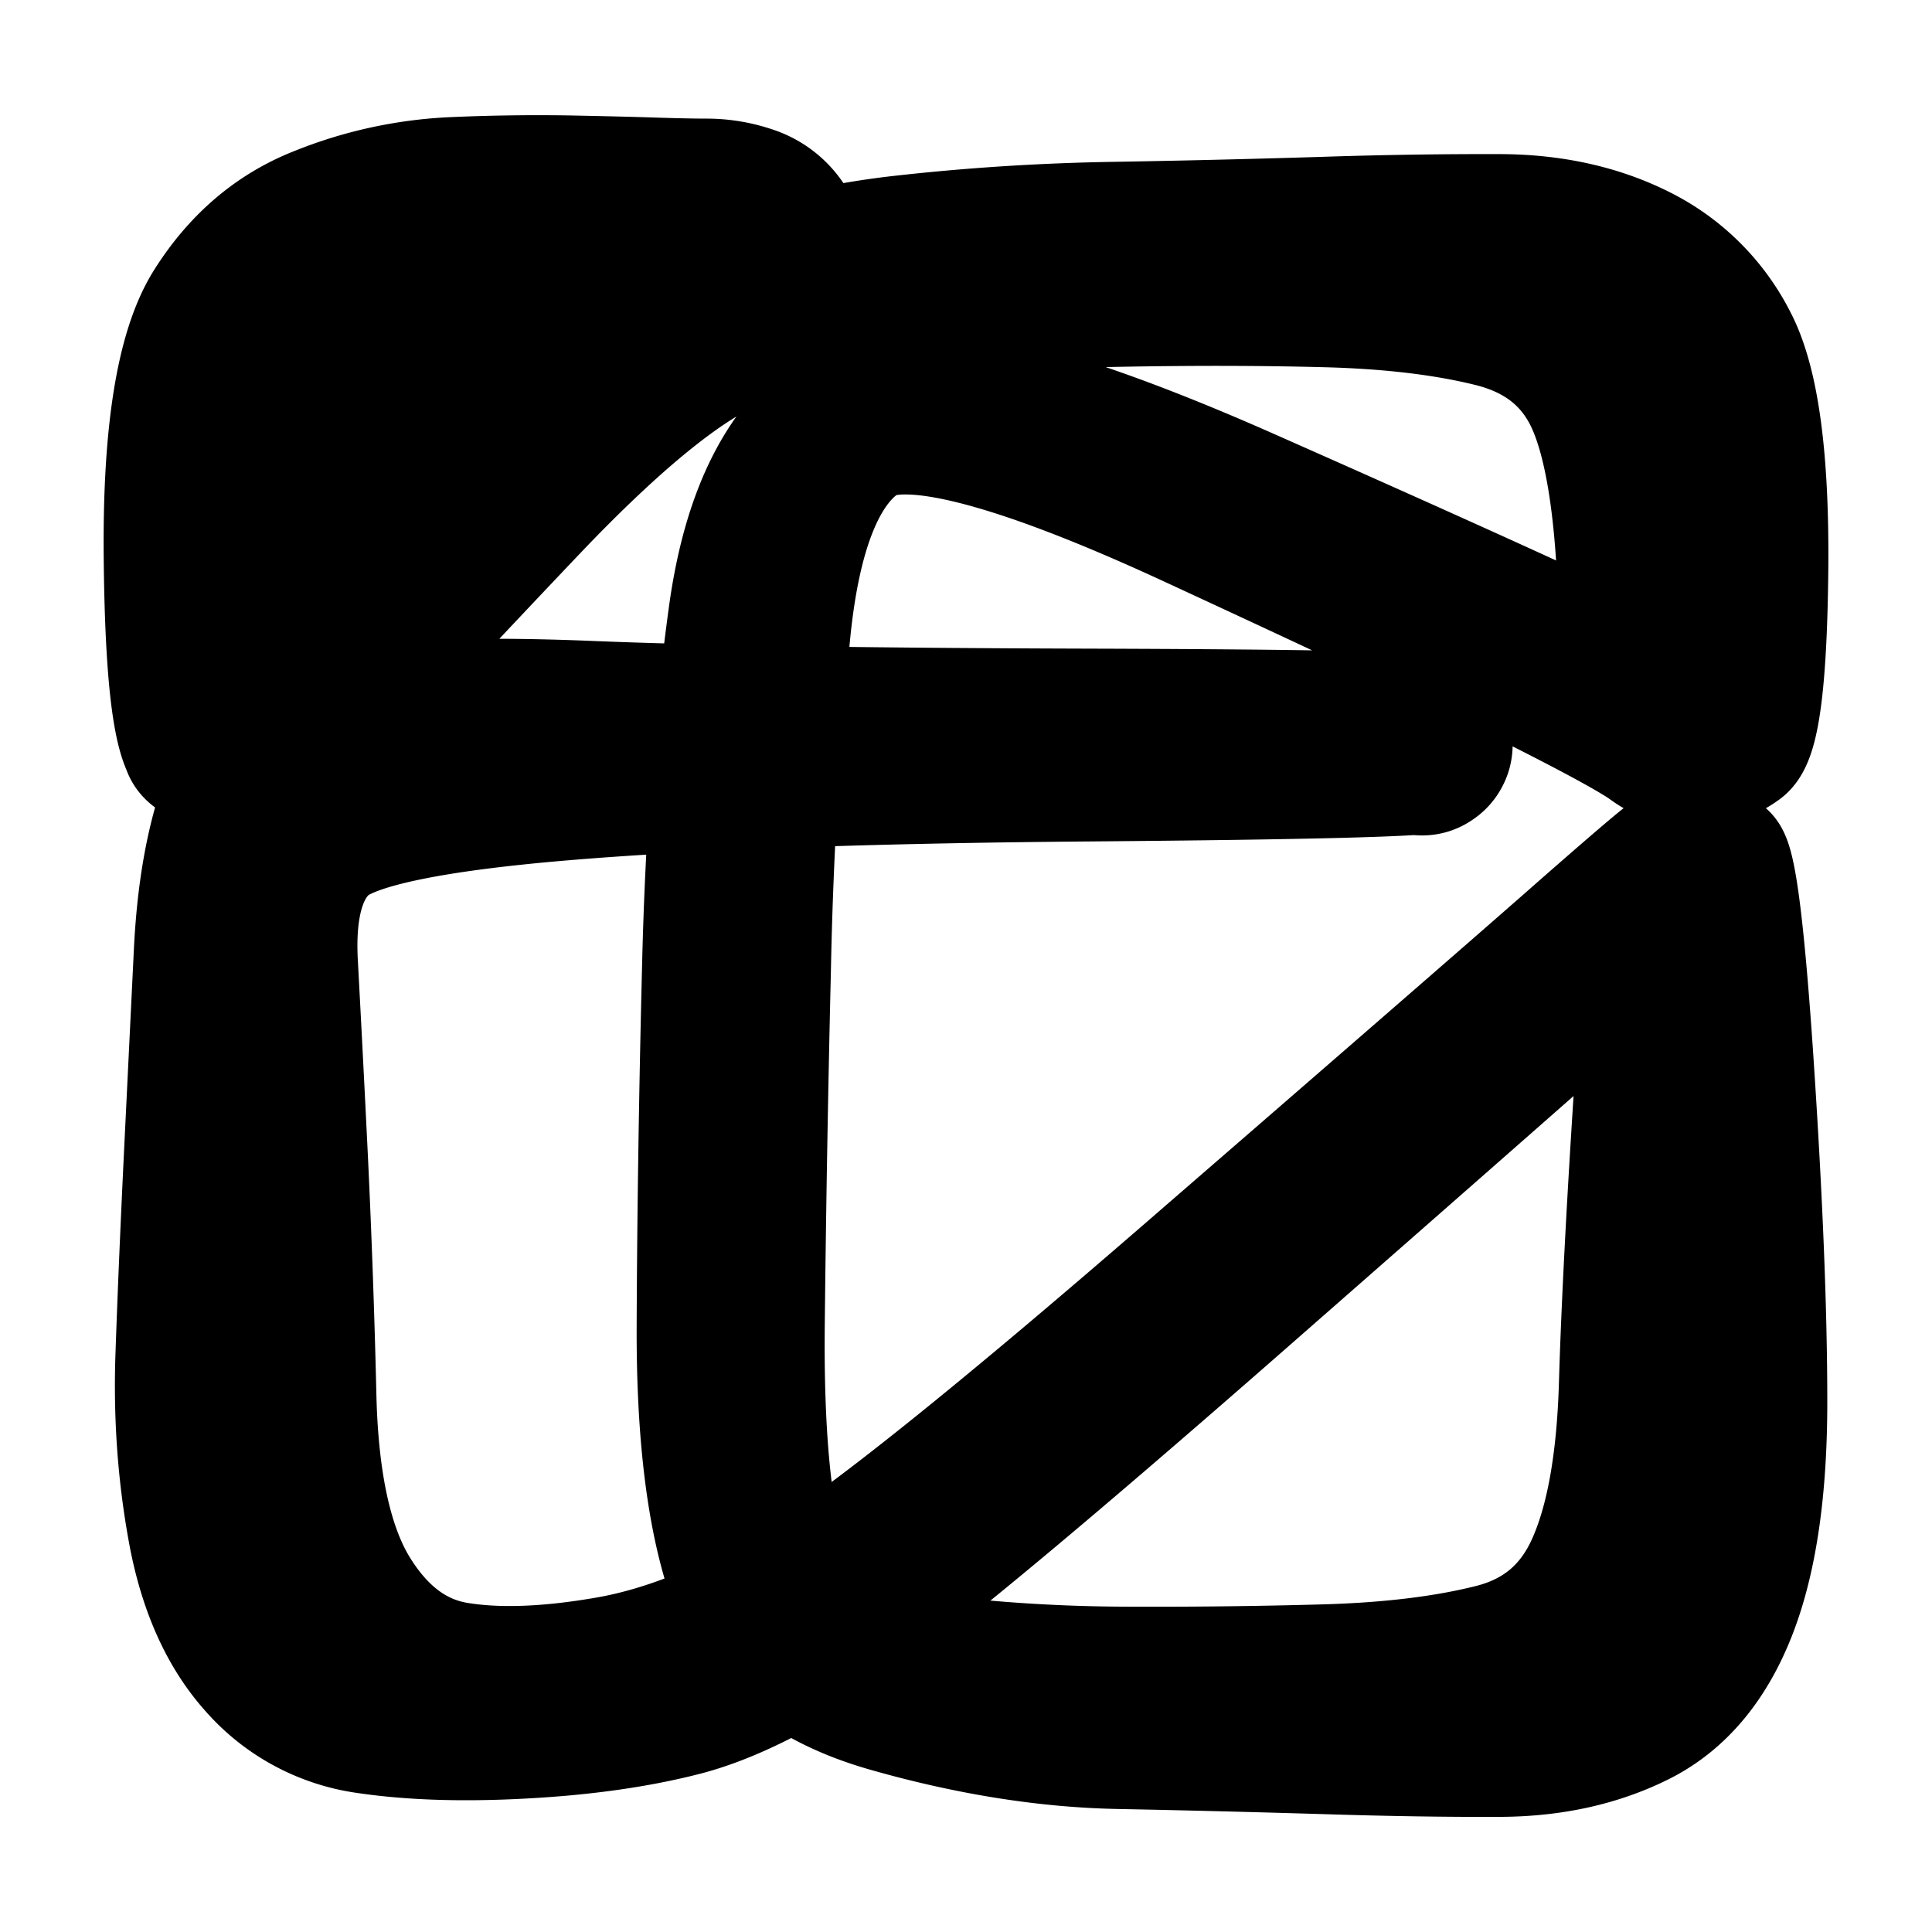 <svg width="30" height="30" fill="none" xmlns="http://www.w3.org/2000/svg"><path d="m10.67 5.263-.556.018-.556.018-.76.015a7.7 7.7 0 0 0-1.656.232c-.598.145-1.052.515-1.362 1.109-.31.594-.518 1.545-.623 2.852-.106 1.307-.28 2.049-.524 2.226a1.356 1.356 0 0 1-.817.264c-.3 0-.573-.088-.816-.265-.244-.177-.094-.521.447-1.032a259.77 259.77 0 0 1 3.56-3.229c1.832-1.641 3.185-2.645 4.06-3.012.875-.366 1.844-.61 2.907-.732a34.605 34.605 0 0 1 3.33-.214 229.4 229.4 0 0 0 3.256-.078 76.113 76.113 0 0 1 2.74-.042c.812.004 1.535.164 2.168.48a3.214 3.214 0 0 1 1.447 1.436c.332.641.49 1.811.475 3.511-.016 1.7-.132 2.628-.348 2.785a1.204 1.204 0 0 1-.724.236 1.2 1.2 0 0 1-.725-.235c-.216-.157-.756-.454-1.617-.89-.862-.438-2.683-1.3-5.463-2.586-2.78-1.286-4.487-1.718-5.12-1.295-.631.423-1.027 1.408-1.184 2.956a68.29 68.29 0 0 0-.307 5.287 420.43 420.43 0 0 0-.095 5.482c-.017 1.678.098 2.92.344 3.73.246.808.908 1.286 1.984 1.432 1.076.145 2.17.22 3.28.226a96.04 96.04 0 0 0 3.164-.036c1-.029 1.86-.133 2.58-.314.72-.18 1.232-.607 1.537-1.279.306-.671.476-1.616.511-2.833.036-1.217.122-2.862.26-4.933.139-2.071.274-3.155.406-3.251a.736.736 0 0 1 .444-.144c.164 0 .312.048.444.144.132.096-.285.574-1.25 1.432-.966.86-3.033 2.676-6.2 5.452-3.166 2.775-5.231 4.49-6.194 5.142-.962.652-1.8 1.07-2.513 1.251-.713.182-1.536.298-2.47.35-.933.05-1.747.025-2.44-.077a2.85 2.85 0 0 1-1.746-.935c-.47-.521-.79-1.226-.955-2.114-.166-.887-.233-1.8-.2-2.736.031-.937.075-1.965.13-3.087l.154-3.175c.048-.996.2-1.826.457-2.488.256-.663.824-1.074 1.702-1.233.88-.16 2.18-.204 3.903-.133 1.723.07 4.308.11 7.756.12 3.448.01 5.236.047 5.362.11a.396.396 0 0 1 .225.307.396.396 0 0 1-.116.36.395.395 0 0 1-.36.12.397.397 0 0 1-.308-.222.396.396 0 0 1-.002-.38.396.396 0 0 1 .306-.223c.14-.023.26.015.361.115a.4.4 0 0 1 .12.36.396.396 0 0 1-.222.308c-.126.065-1.91.112-5.353.14-3.443.028-6.172.128-8.188.298-2.017.17-3.226.424-3.63.76-.403.337-.58.95-.532 1.84.048.89.1 1.895.155 3.015.055 1.12.099 2.357.132 3.709.034 1.351.258 2.36.673 3.028.415.668.94 1.054 1.576 1.16.636.106 1.417.077 2.345-.085.928-.163 1.915-.566 2.962-1.207 1.047-.642 3.067-2.26 6.058-4.852 2.992-2.593 4.943-4.288 5.852-5.087.91-.8 1.43-1.247 1.562-1.343a.736.736 0 0 1 .444-.144c.164 0 .312.048.444.144.132.096.267 1.18.405 3.252.137 2.072.207 3.798.208 5.178.002 1.38-.157 2.48-.477 3.297-.32.818-.797 1.386-1.43 1.702-.632.316-1.353.476-2.163.48-.81.005-1.719-.009-2.727-.04a270.741 270.741 0 0 0-3.204-.08c-1.128-.023-2.324-.214-3.587-.573-1.263-.36-2.064-1.013-2.402-1.96-.339-.947-.505-2.273-.498-3.978.007-1.705.035-3.562.084-5.572.049-2.01.185-3.827.408-5.45.222-1.623.78-2.715 1.67-3.274.892-.56 2.994-.106 6.308 1.36 3.314 1.465 5.477 2.452 6.49 2.961 1.014.51 1.412.843 1.196 1a1.204 1.204 0 0 1-.724.236 1.2 1.2 0 0 1-.725-.235c-.216-.157-.35-.946-.402-2.368-.051-1.422-.223-2.437-.515-3.046-.292-.608-.798-1.003-1.52-1.183-.72-.18-1.584-.282-2.589-.307a73.372 73.372 0 0 0-3.202-.006c-1.13.021-2.185.054-3.166.099-.981.044-1.873.216-2.675.515-.803.3-1.893 1.175-3.271 2.626-1.378 1.45-2.265 2.402-2.661 2.854-.396.452-.715.766-.959.943a1.356 1.356 0 0 1-.817.264c-.3 0-.573-.088-.816-.265-.244-.177-.373-1.216-.39-3.116-.016-1.9.193-3.196.628-3.889.435-.693 1.002-1.177 1.701-1.452a6.393 6.393 0 0 1 2.074-.456 29.551 29.551 0 0 1 1.785-.027c.506.01.945.02 1.316.032.37.012.664.018.88.018.215 0 .442.038.679.115.237.078.429.217.575.419.147.202.22.427.22.677 0 .249-.073.475-.22.676l-1.578.534Z" fill="currentColor"/><path d="M4.633 11.733c.244-.177.418-.92.524-2.226.105-1.307.313-2.258.623-2.852.31-.594.764-.964 1.362-1.109a7.7 7.7 0 0 1 1.656-.232l.76-.016.556-.017.556-.018 1.579-.534c.146-.201.22-.427.22-.676 0-.25-.074-.475-.22-.677a1.124 1.124 0 0 0-.576-.419 2.197 2.197 0 0 0-.68-.115c-.215 0-.508-.006-.88-.018-.37-.012-.809-.022-1.315-.032a29.907 29.907 0 0 0-1.785.027 6.365 6.365 0 0 0-2.074.456c-.699.275-1.266.76-1.701 1.452-.435.693-.644 1.99-.628 3.89.017 1.9.146 2.938.39 3.115m1.633 0a1.356 1.356 0 0 1-.817.265c-.3 0-.573-.088-.816-.265m1.633 0c.244-.176.563-.49.959-.942.396-.452 1.283-1.403 2.66-2.854 1.379-1.451 2.469-2.326 3.271-2.626.803-.299 1.695-.47 2.676-.515.98-.045 2.036-.078 3.166-.099 1.13-.021 2.197-.02 3.202.006 1.005.025 1.868.127 2.59.307.72.18 1.227.575 1.519 1.183.292.609.464 1.624.515 3.046.052 1.422.186 2.211.402 2.368m-20.96.127a1.356 1.356 0 0 1-.817.264c-.3 0-.573-.088-.816-.265m0 0c-.244-.177-.094-.521.447-1.032a259.77 259.77 0 0 1 3.56-3.229c1.832-1.641 3.185-2.645 4.06-3.012.875-.366 1.844-.61 2.907-.732a34.605 34.605 0 0 1 3.33-.214 229.4 229.4 0 0 0 3.256-.078 76.113 76.113 0 0 1 2.74-.042c.812.004 1.535.164 2.168.48a3.214 3.214 0 0 1 1.447 1.436c.332.641.49 1.811.475 3.511-.016 1.7-.132 2.628-.348 2.785a1.204 1.204 0 0 1-.724.236m0 0a1.2 1.2 0 0 1-.725-.235m.725.235c.267 0 .508-.079.724-.236.216-.157-.182-.49-1.196-1-1.013-.509-3.176-1.496-6.49-2.962-3.314-1.465-5.416-1.918-6.307-1.359-.891.56-1.449 1.65-1.671 3.274-.223 1.623-.36 3.44-.408 5.45-.05 2.01-.077 3.867-.084 5.572-.007 1.705.16 3.03.498 3.978.338.947 1.139 1.6 2.402 1.96 1.263.36 2.46.55 3.588.572 1.128.022 2.196.05 3.203.08 1.008.032 1.917.046 2.727.042.81-.005 1.531-.165 2.164-.481.632-.317 1.109-.884 1.429-1.702.32-.818.48-1.917.477-3.297-.001-1.38-.071-3.106-.208-5.178-.138-2.072-.273-3.156-.405-3.252m-1.168-1.696c-.216-.157-.756-.454-1.617-.89-.862-.438-2.683-1.3-5.463-2.586-2.78-1.286-4.487-1.718-5.12-1.295-.631.423-1.027 1.408-1.184 2.956a68.29 68.29 0 0 0-.307 5.287 420.43 420.43 0 0 0-.095 5.482c-.017 1.678.098 2.92.344 3.73.246.808.908 1.286 1.984 1.432 1.076.145 2.17.22 3.28.226a96.04 96.04 0 0 0 3.164-.036c1-.029 1.86-.133 2.58-.314.72-.18 1.232-.607 1.537-1.279.306-.671.476-1.616.511-2.833.036-1.217.122-2.862.26-4.933.139-2.071.274-3.155.406-3.251m0 0a.736.736 0 0 1 .444-.144c.164 0 .312.048.444.144m-.888 0c-.132.096-.653.543-1.562 1.343-.91.799-2.86 2.494-5.852 5.087-2.991 2.593-5.01 4.21-6.058 4.852-1.047.641-2.034 1.044-2.962 1.207-.928.162-1.71.19-2.345.085-.636-.106-1.161-.492-1.576-1.16-.415-.667-.64-1.677-.673-3.029a152.814 152.814 0 0 0-.132-3.708 608.84 608.84 0 0 0-.155-3.015c-.049-.89.129-1.503.532-1.84.404-.336 1.613-.59 3.63-.76 2.016-.17 4.745-.27 8.188-.298 3.442-.028 5.227-.075 5.353-.14a.396.396 0 0 0 .221-.308.396.396 0 0 0-.119-.36.396.396 0 0 0-.36-.115.396.396 0 0 0-.307.224.396.396 0 0 0 .002.38c.065.125.168.2.308.22.14.022.26-.017.36-.118.1-.1.138-.221.116-.361a.396.396 0 0 0-.225-.306c-.126-.064-1.914-.1-5.362-.11-3.448-.01-6.033-.05-7.756-.121-1.723-.07-3.024-.026-3.903.133-.878.16-1.446.57-1.702 1.233-.257.662-.41 1.492-.457 2.488l-.155 3.175c-.054 1.122-.098 2.15-.13 3.087-.032.936.035 1.849.2 2.736.167.888.485 1.593.956 2.114a2.85 2.85 0 0 0 1.747.935c.692.102 1.506.128 2.44.076.933-.05 1.756-.167 2.469-.349.713-.181 1.55-.599 2.513-1.251.963-.653 3.027-2.367 6.194-5.142 3.167-2.776 5.234-4.593 6.2-5.452.965-.858 1.382-1.336 1.25-1.432" stroke="currentColor" stroke-width="2" stroke-linecap="round" stroke-linejoin="round"/></svg>